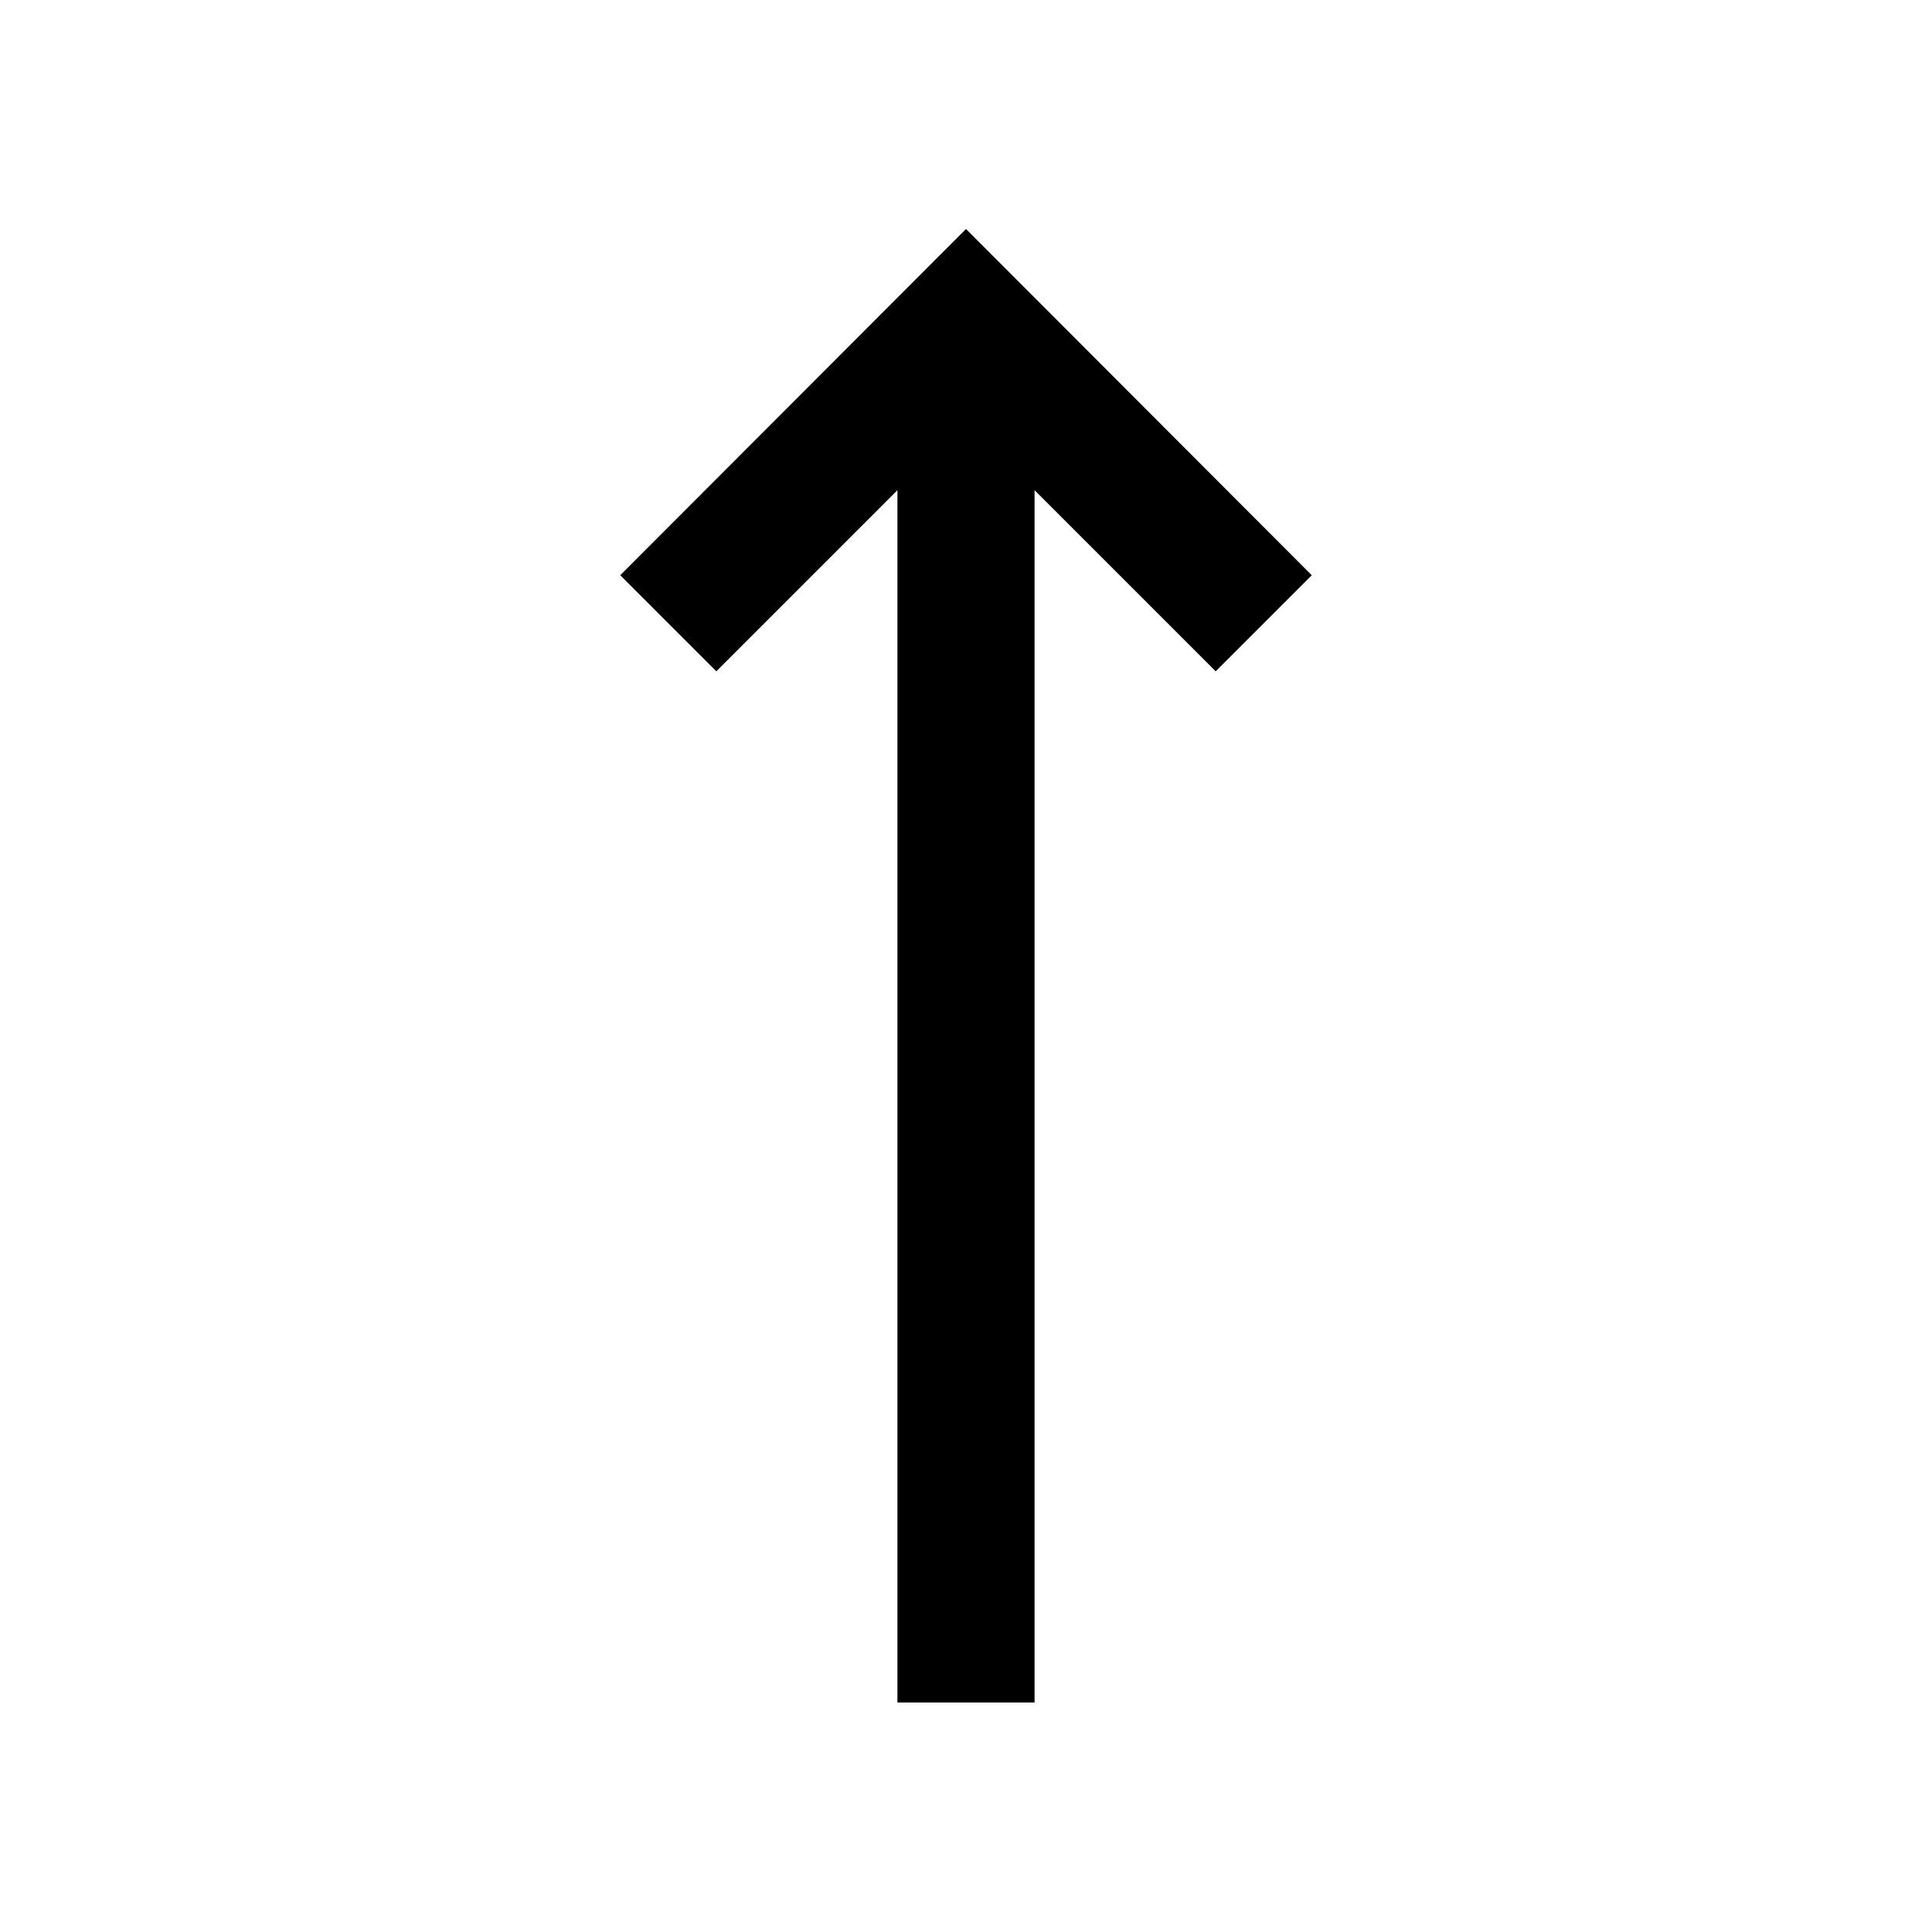 <svg xmlns="http://www.w3.org/2000/svg" height="48" viewBox="0 -960 960 960" width="48"><path d="M445.93-114.02v-602.41l-90 90-47.73-47.74L480-846.22l171.8 172.05-47.73 47.74-90-90v602.41h-68.14Z"/></svg>